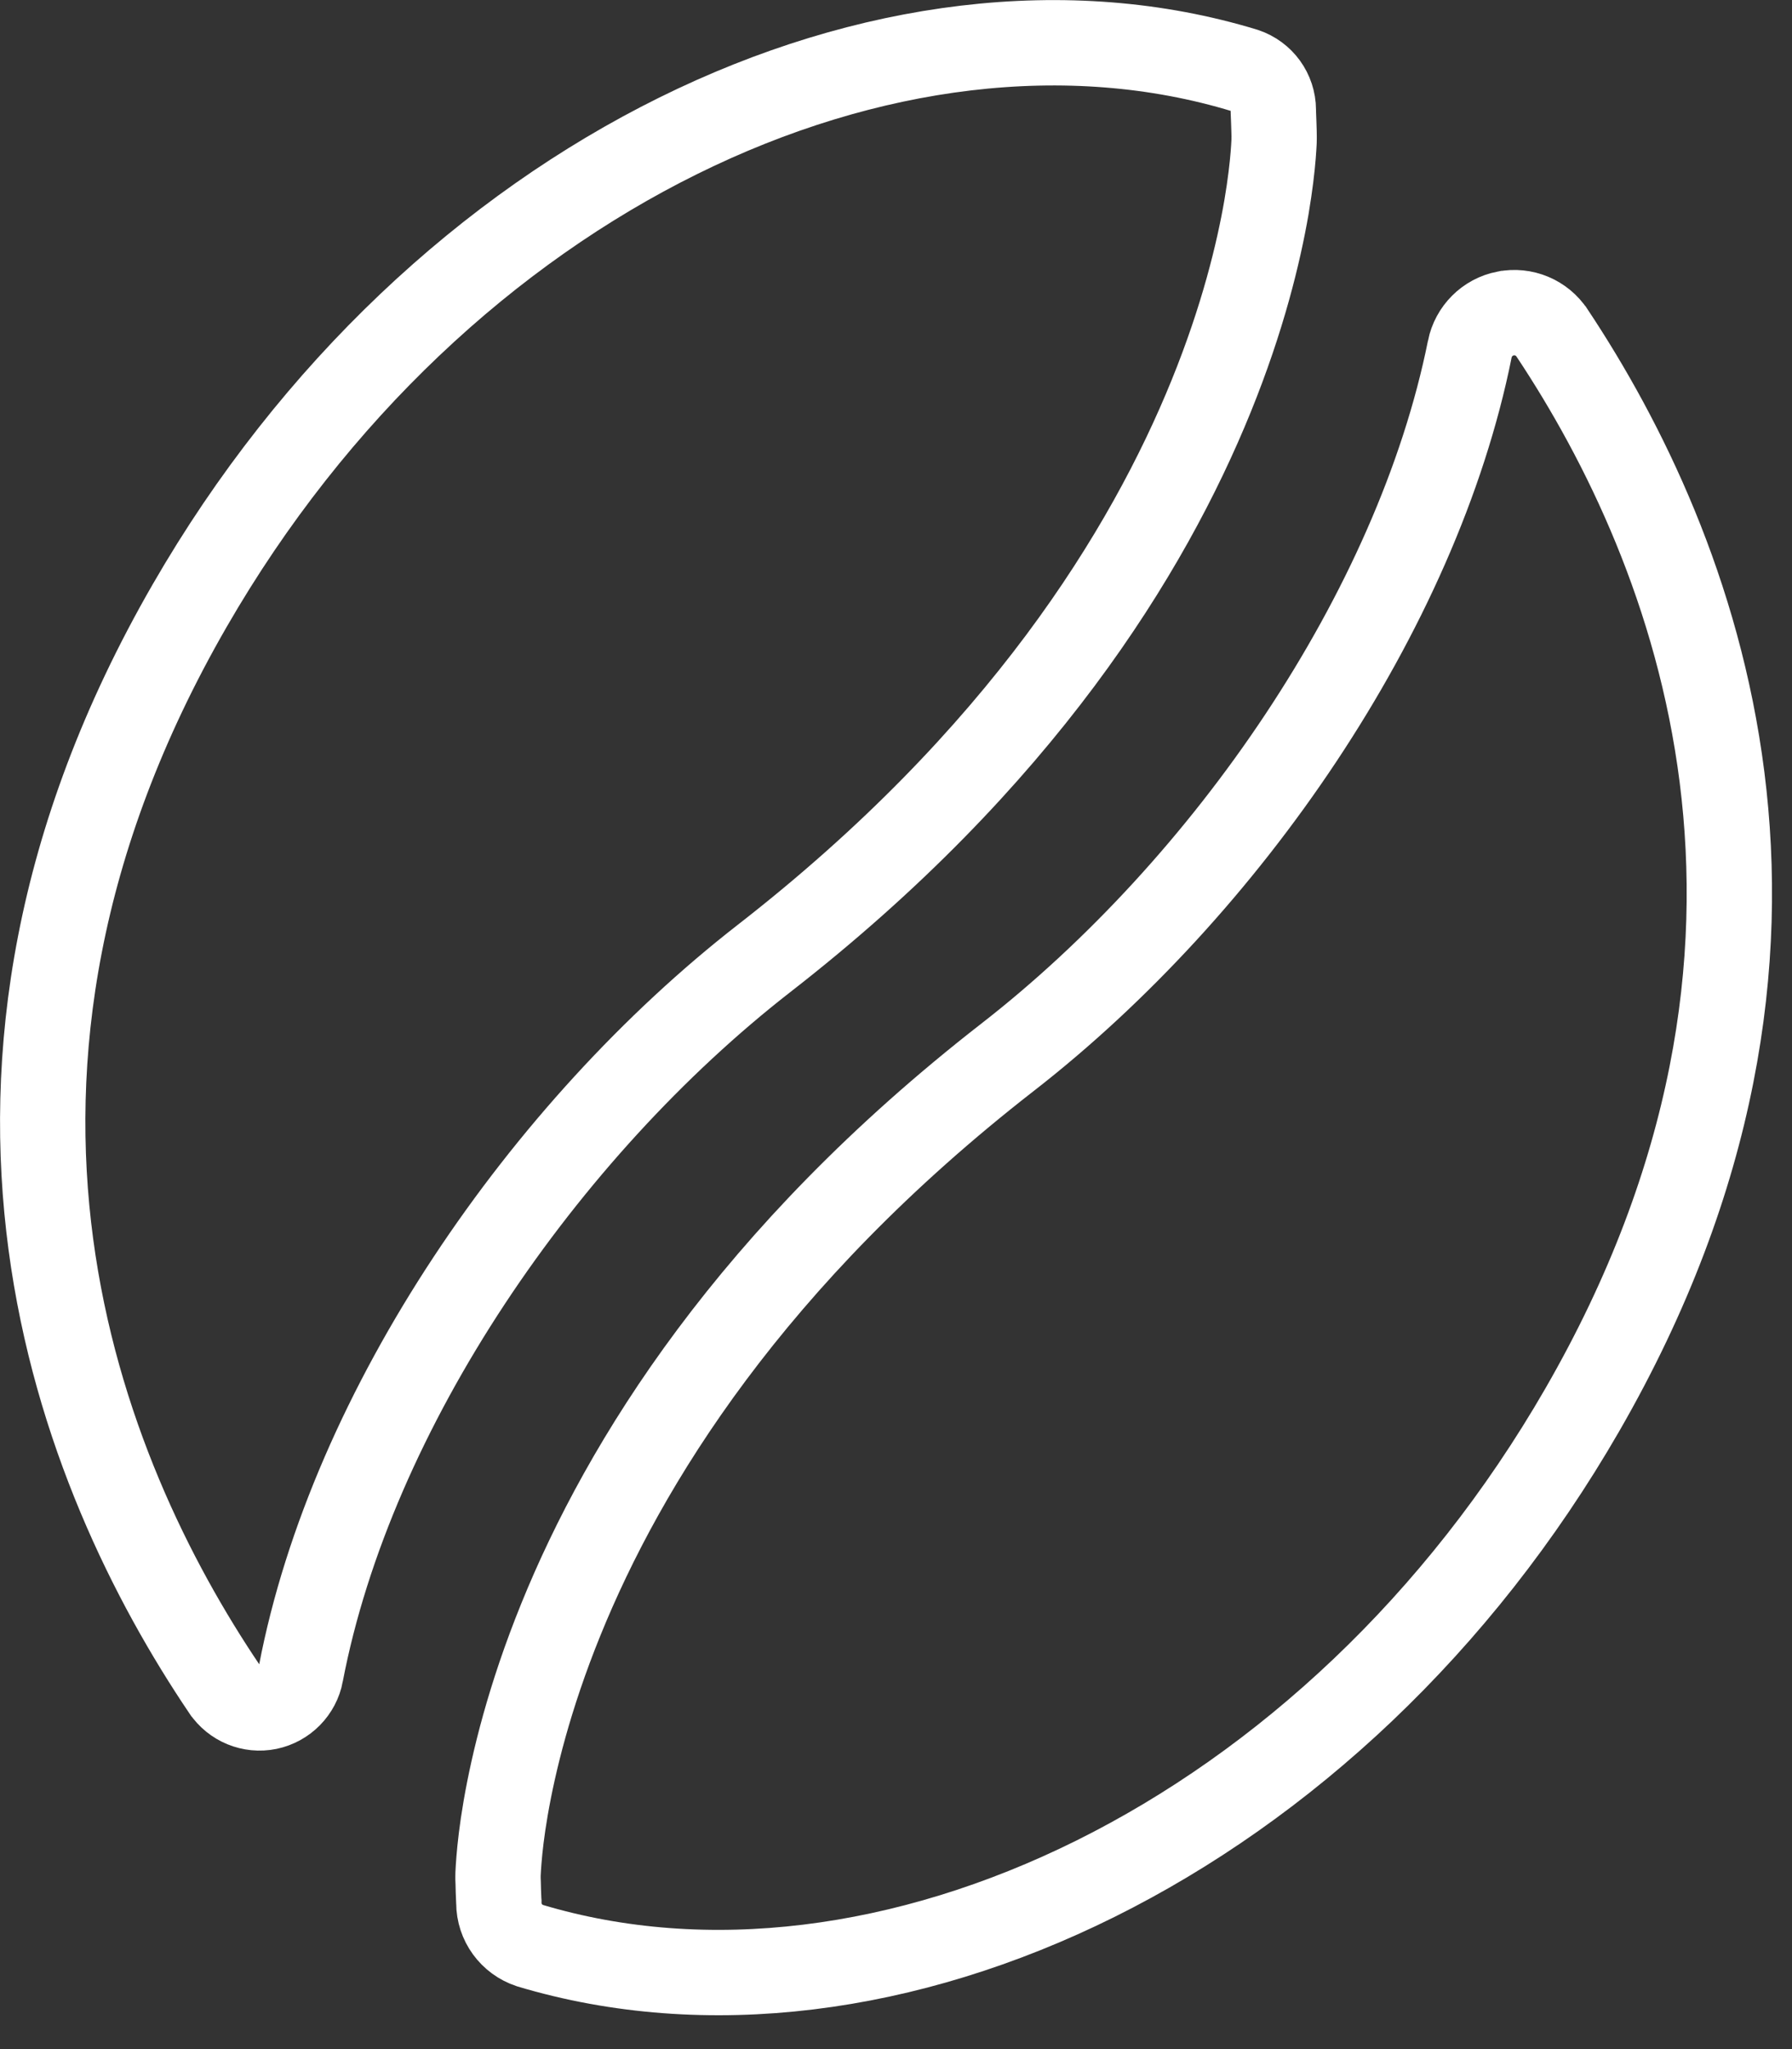 <svg width="21" height="24" viewBox="0 0 21 24" fill="none" xmlns="http://www.w3.org/2000/svg">
<rect x="0" y="0" width="21" height="24" fill="#333333" stroke="none"/>
<path d="M14.931 1.625L14.931 1.631C14.931 1.638 14.93 1.65 14.93 1.666C14.928 1.699 14.926 1.75 14.92 1.819C14.909 1.956 14.886 2.163 14.841 2.429C14.749 2.96 14.565 3.725 14.194 4.638C13.454 6.46 11.964 8.885 8.957 11.223L8.957 11.223C6.375 13.231 4.121 16.497 3.526 19.6L3.526 19.602C3.489 19.798 3.336 19.953 3.14 19.994C2.945 20.034 2.744 19.952 2.632 19.785L2.631 19.784C0.936 17.273 -0.966 12.624 2.223 7.093C5.137 2.04 10.449 -0.435 14.587 0.826C14.787 0.893 14.921 1.078 14.922 1.288L14.922 1.298L14.922 1.308C14.926 1.397 14.928 1.477 14.93 1.536C14.93 1.566 14.93 1.589 14.931 1.605L14.931 1.623L14.931 1.625Z" stroke="white"/>
<path d="M5.836 21.996L5.836 21.98L5.836 21.974C5.836 21.967 5.837 21.955 5.837 21.939C5.839 21.906 5.841 21.855 5.847 21.786C5.858 21.648 5.88 21.442 5.926 21.176C6.018 20.645 6.202 19.88 6.573 18.967C7.313 17.145 8.802 14.72 11.809 12.382C14.369 10.392 16.605 7.166 17.224 4.09L17.224 4.089C17.267 3.878 17.432 3.713 17.642 3.672L17.643 3.672C17.854 3.63 18.069 3.72 18.188 3.9L18.189 3.901C19.87 6.43 21.699 11.039 18.543 16.512C15.637 21.552 10.345 24.027 6.21 22.788C5.993 22.716 5.846 22.515 5.846 22.287L5.846 22.276L5.845 22.265C5.841 22.183 5.839 22.11 5.838 22.057C5.837 22.031 5.837 22.01 5.836 21.996Z" stroke="white"/>
</svg>
